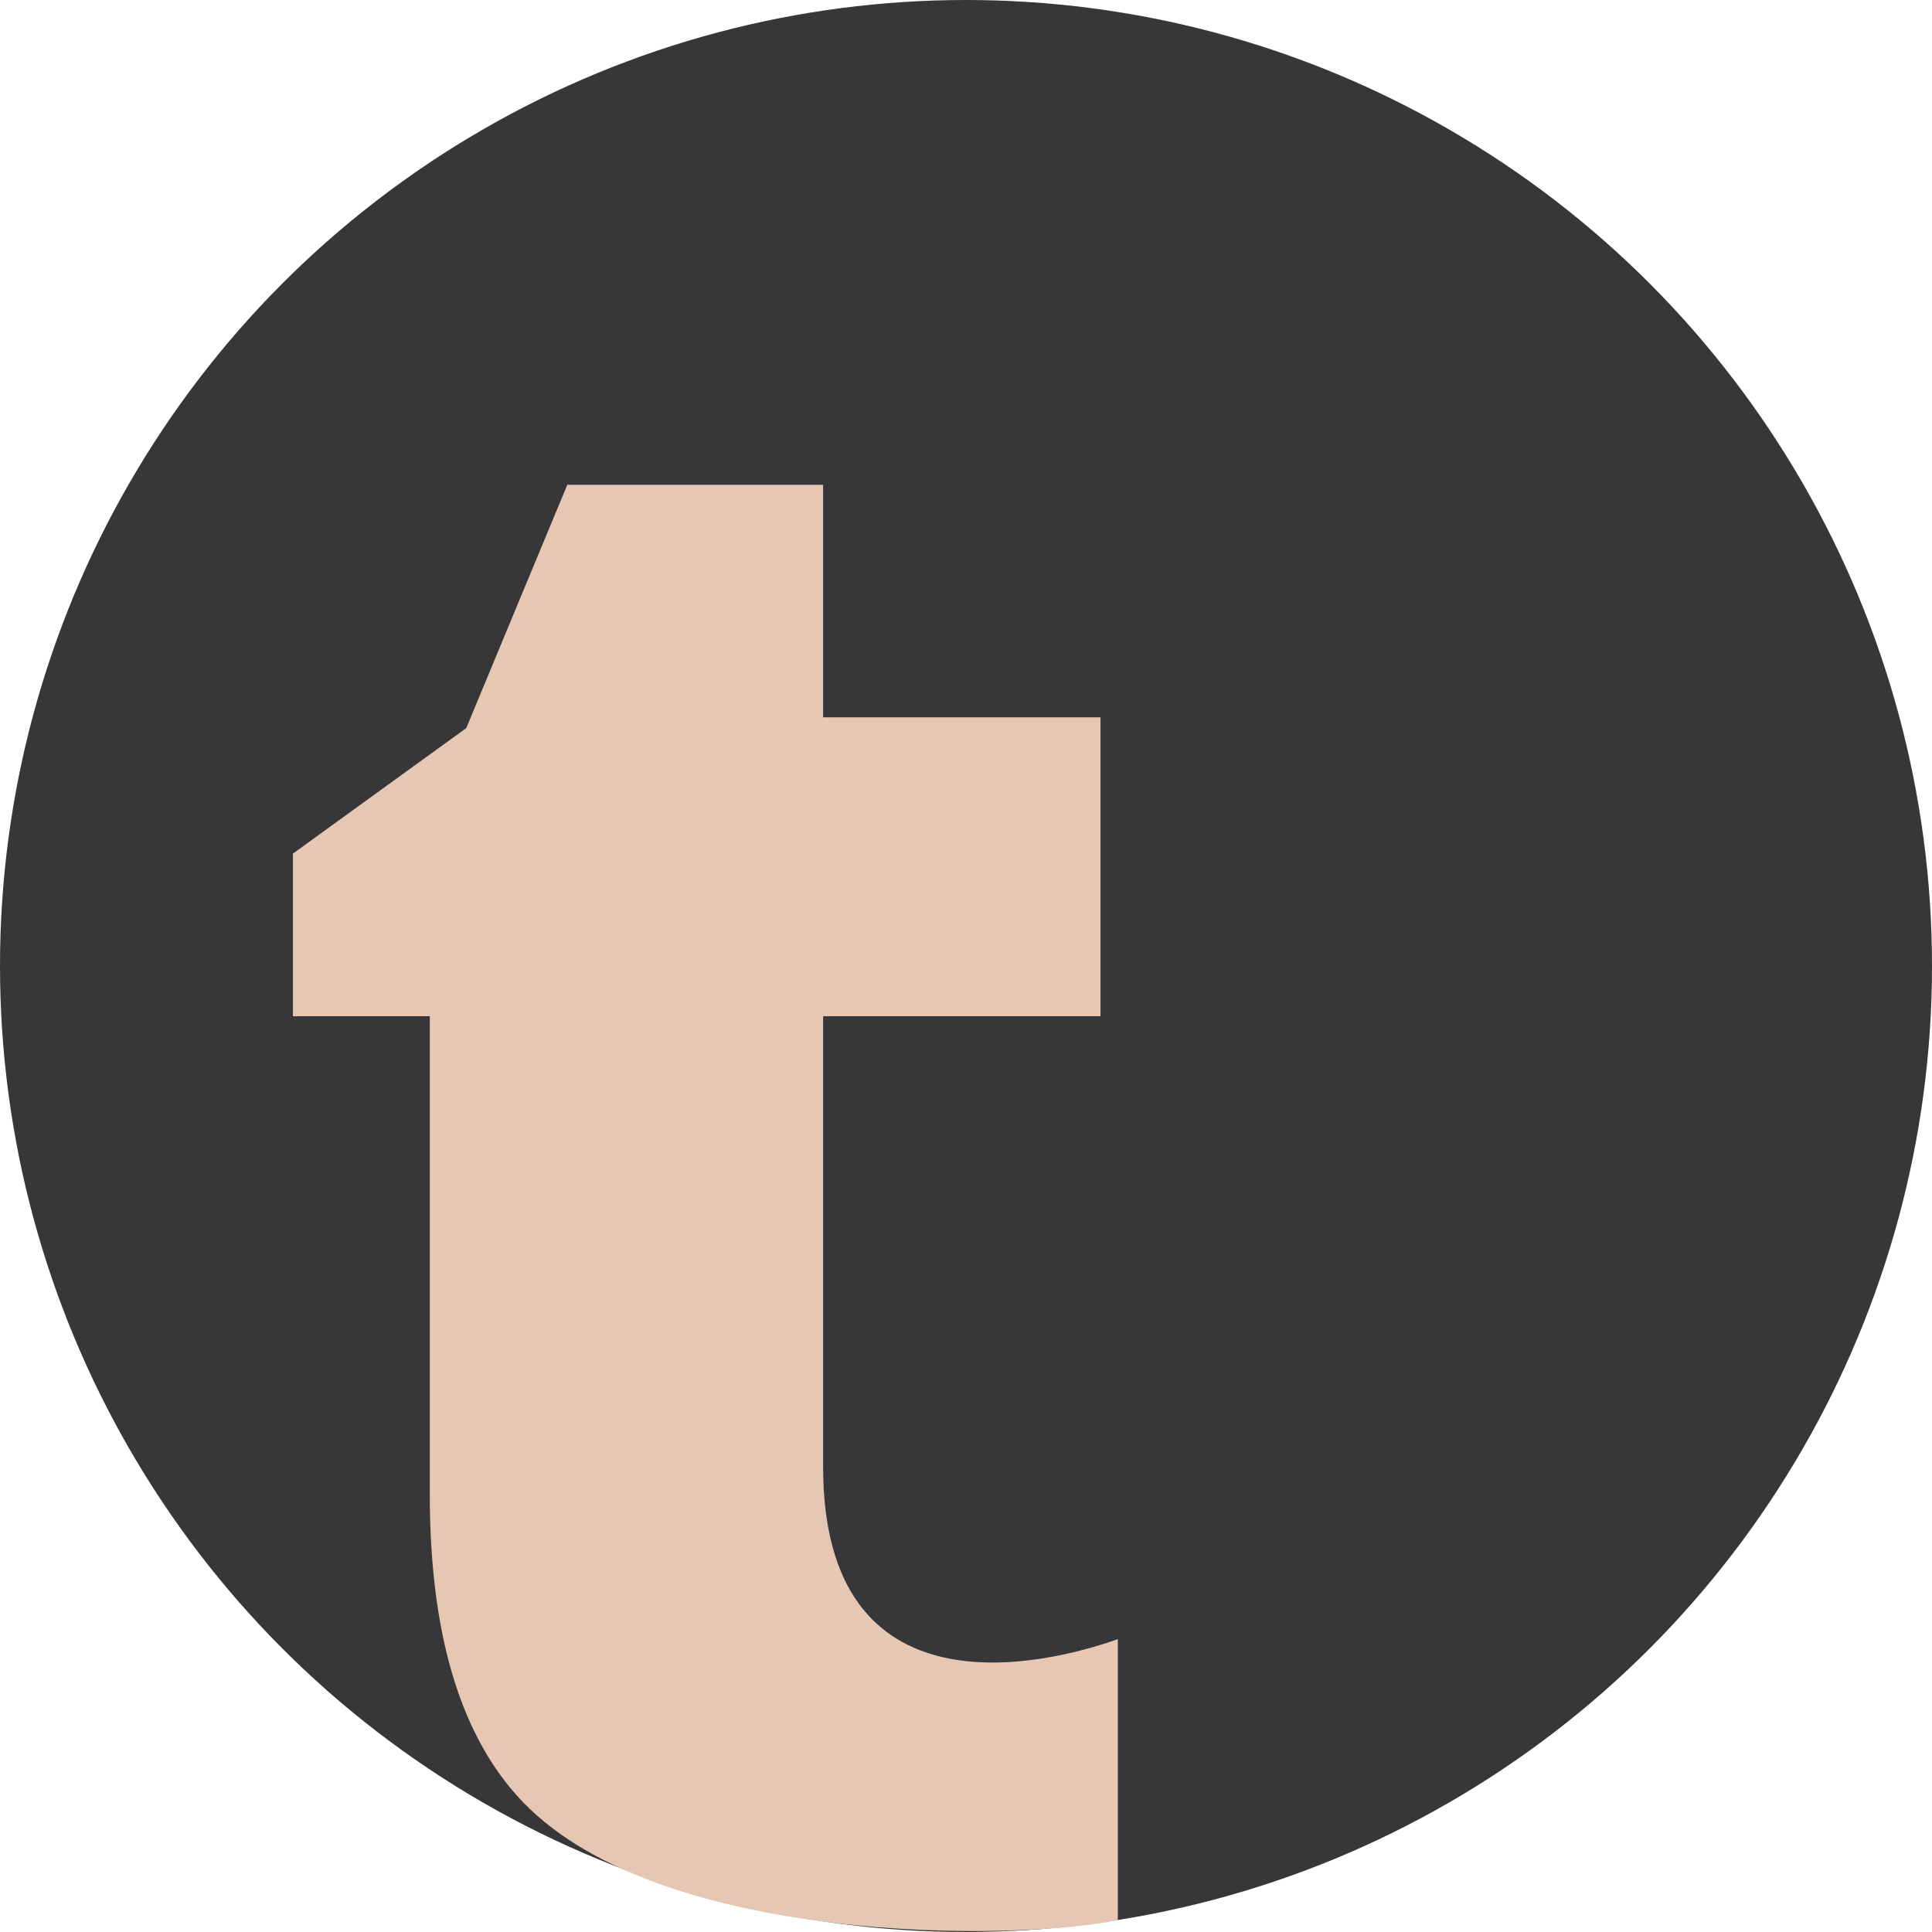 <svg xmlns="http://www.w3.org/2000/svg" viewBox="0 0 32.32 32.32"><defs><style>.cls-1{fill:#373739;}.cls-2{fill:#e5c7b3;}</style></defs><g id="Layer_2" data-name="Layer 2"><g id="Layer_1-2" data-name="Layer 1"><circle class="cls-1" cx="16.16" cy="16.16" r="16.16"/><path class="cls-2" d="M18.7,27.42v4.7c-1.56.34-7.78.48-10.06-2.09Q7.19,28.4,7.19,25V17H4.9V14.28l2.9-2.1L9.49,8.11h4.28V12h4.64v5H13.77v7.54C13.77,28.75,17.47,27.86,18.7,27.42Z"/></g></g></svg>